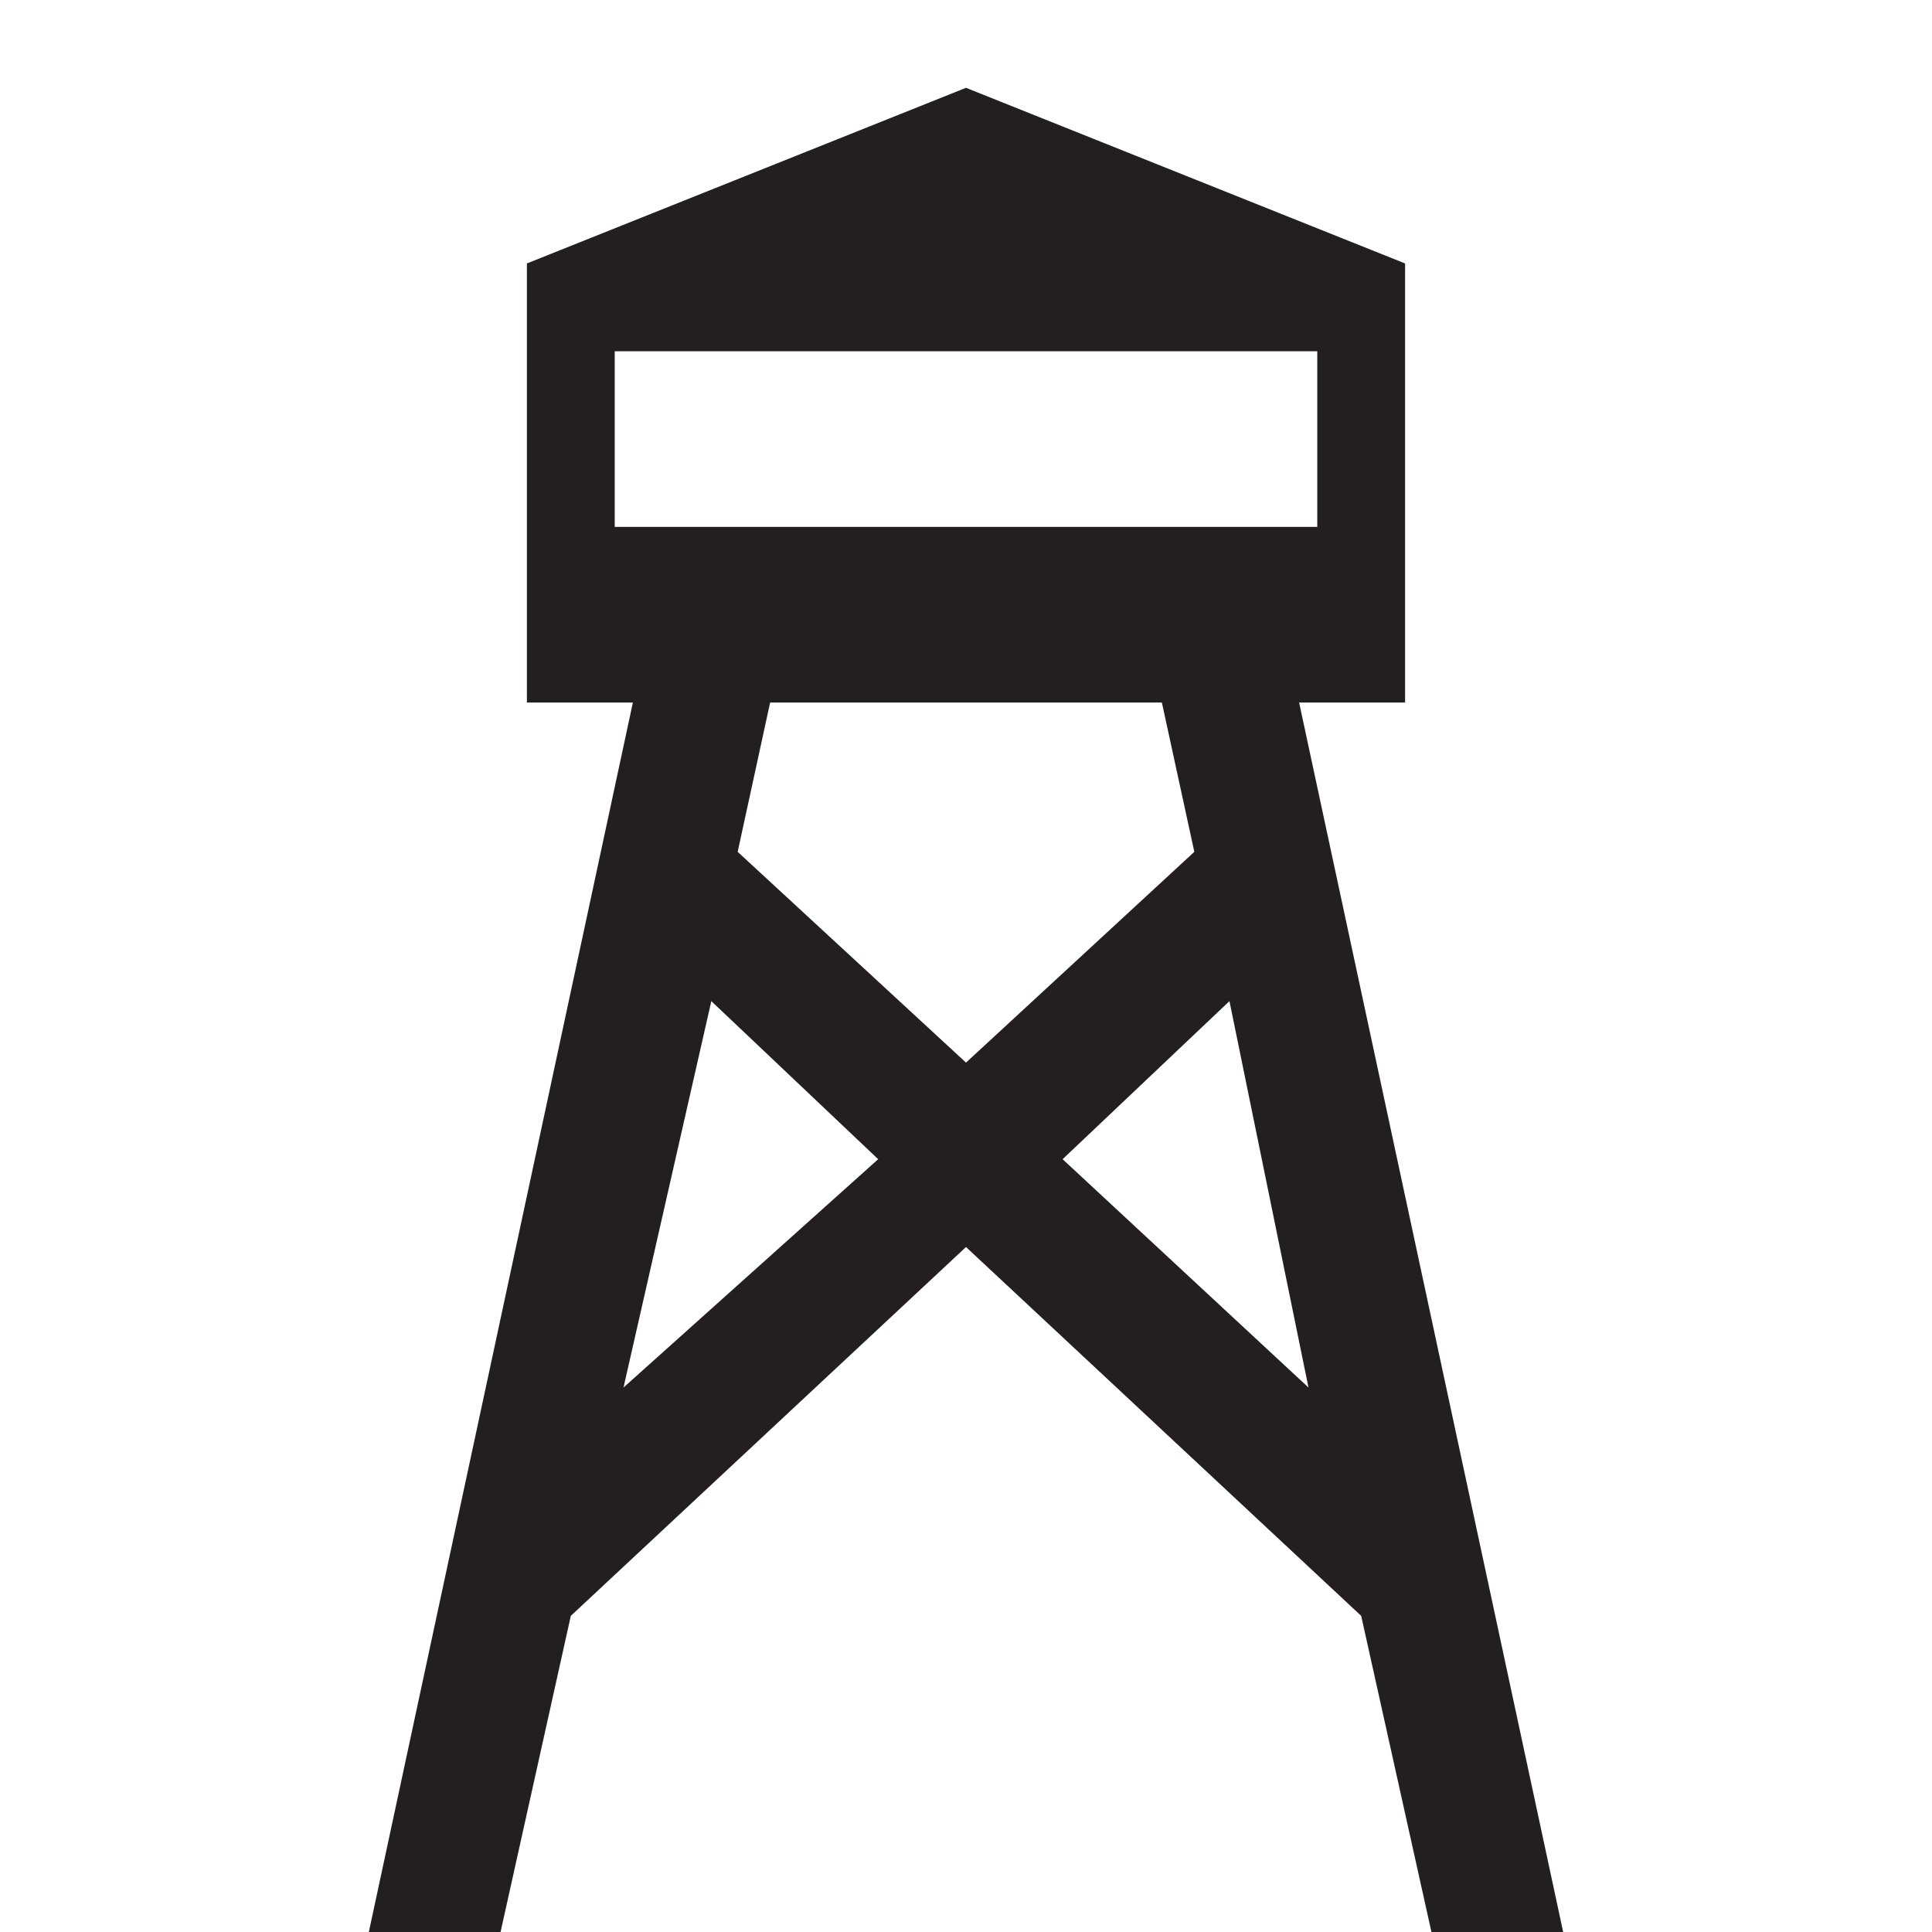 <?xml version="1.0" encoding="utf-8"?>
<!-- Generator: Adobe Illustrator 20.0.0, SVG Export Plug-In . SVG Version: 6.00 Build 0)  -->
<svg version="1.1" id="Layer_2" xmlns="http://www.w3.org/2000/svg" xmlns:xlink="http://www.w3.org/1999/xlink" x="0px" y="0px"
	 width="22px" height="22px" viewBox="0 0 22 22" enable-background="new 0 0 22 22" xml:space="preserve">
<path fill="#231F20" d="M14.6,7.1l-1.5,0.3l0.5,2.3L11,12.1L8.4,9.7l0.5-2.3L7.4,7.1L4.2,22h1.5l0.8-3.6l4.5-4.2l4.5,4.2l0.8,3.6h1.5L14.6,7.1z
	 M7.1,15.8l1-4.4l1.9,1.8L7.1,15.8z M12.1,13.2l1.9-1.8l0.9,4.4L12.1,13.2z"/>
<path fill="#231F20" d="M16,8V3l-5-2L6,3v5H16z M7,4h8v2H7V4z"/>
</svg>
